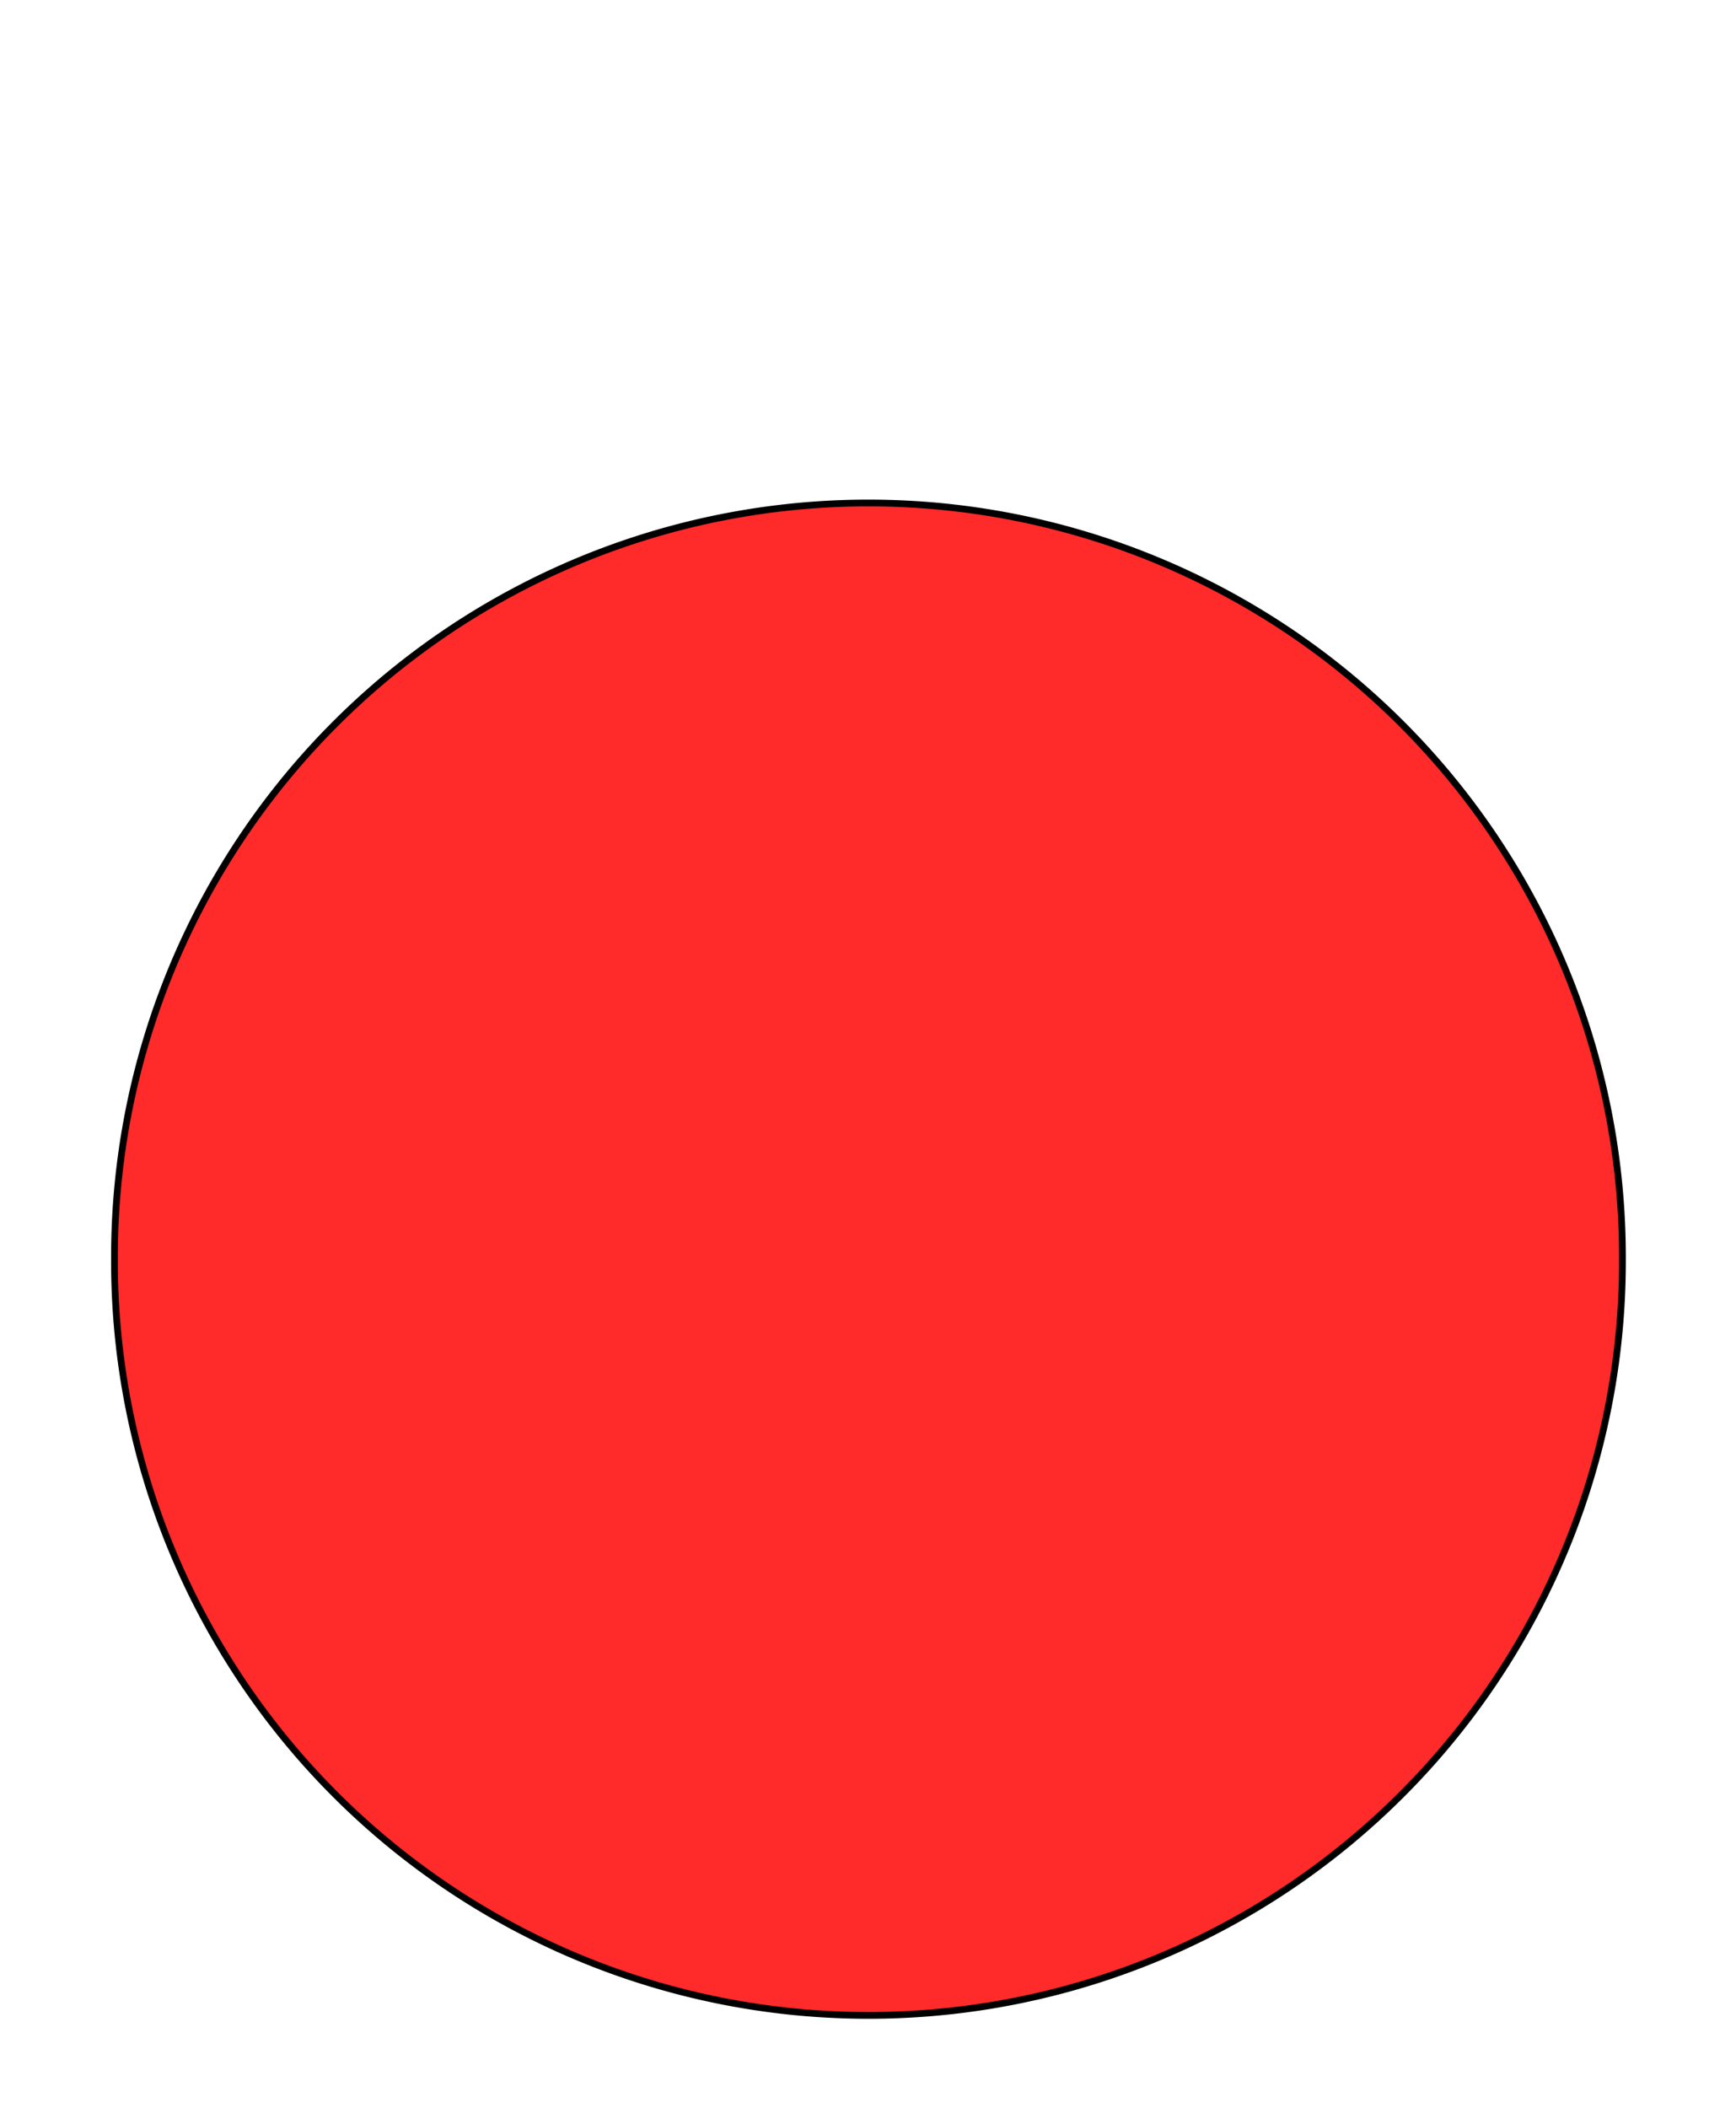 <?xml version="1.0" encoding="UTF-8" standalone="no"?>
<!-- Created with sK1/UniConvertor (http://sk1project.org/) -->

<svg
   xmlns:dc="http://purl.org/dc/elements/1.1/"
   xmlns:cc="http://creativecommons.org/ns#"
   xmlns:rdf="http://www.w3.org/1999/02/22-rdf-syntax-ns#"
   xmlns:svg="http://www.w3.org/2000/svg"
   xmlns="http://www.w3.org/2000/svg"
   xmlns:sodipodi="http://sodipodi.sourceforge.net/DTD/sodipodi-0.dtd"
   xmlns:inkscape="http://www.inkscape.org/namespaces/inkscape"
   width="329.571"
   height="400.155"
   viewBox="0 0 263.657 320.124"
   id="svg2"
   version="1.1"
   inkscape:version="0.48.2 r9819"
   sodipodi:docname="beanbag_black.svg"
   style="fill-rule:evenodd"
   inkscape:export-filename="/Users/Felix/NetBeansProjects/home_cinema/app/assets/images/seat/hi-res/man_blue.png"
   inkscape:export-xdpi="134.94768"
   inkscape:export-ydpi="134.94768">
  <defs
     id="defs376" />
  <sodipodi:namedview
     pagecolor="#ffffff"
     bordercolor="#666666"
     borderopacity="1"
     objecttolerance="10"
     gridtolerance="10"
     guidetolerance="10"
     inkscape:pageopacity="0"
     inkscape:pageshadow="2"
     inkscape:window-width="1200"
     inkscape:window-height="837"
     id="namedview374"
     showgrid="false"
     inkscape:zoom="0.49277751"
     inkscape:cx="-173.4752"
     inkscape:cy="175.14507"
     inkscape:window-x="31"
     inkscape:window-y="0"
     inkscape:window-maximized="0"
     inkscape:current-layer="g4"
     fit-margin-top="50"
     fit-margin-right="50"
     fit-margin-bottom="50"
     fit-margin-left="50" />
  <g
     id="g4"
     transform="translate(-156.952,-247.582)">
    <path
       sodipodi:type="arc"
       style="fill:#ff2a2a;fill-opacity:1;fill-rule:nonzero;stroke:#000000;stroke-width:1.226;stroke-miterlimit:4;stroke-opacity:1;stroke-dasharray:none"
       id="path3772"
       sodipodi:cx="157.27179"
       sodipodi:cy="257.0885"
       sodipodi:rx="136.97865"
       sodipodi:ry="136.97865"
       d="m 294.25,257.089 a 136.979,136.979 0 1 1 -273.957,0 136.979,136.979 0 1 1 273.957,0 z"
       transform="matrix(0.836,0,0,0.836,157.371,223.853)" />
  </g>
</svg>
